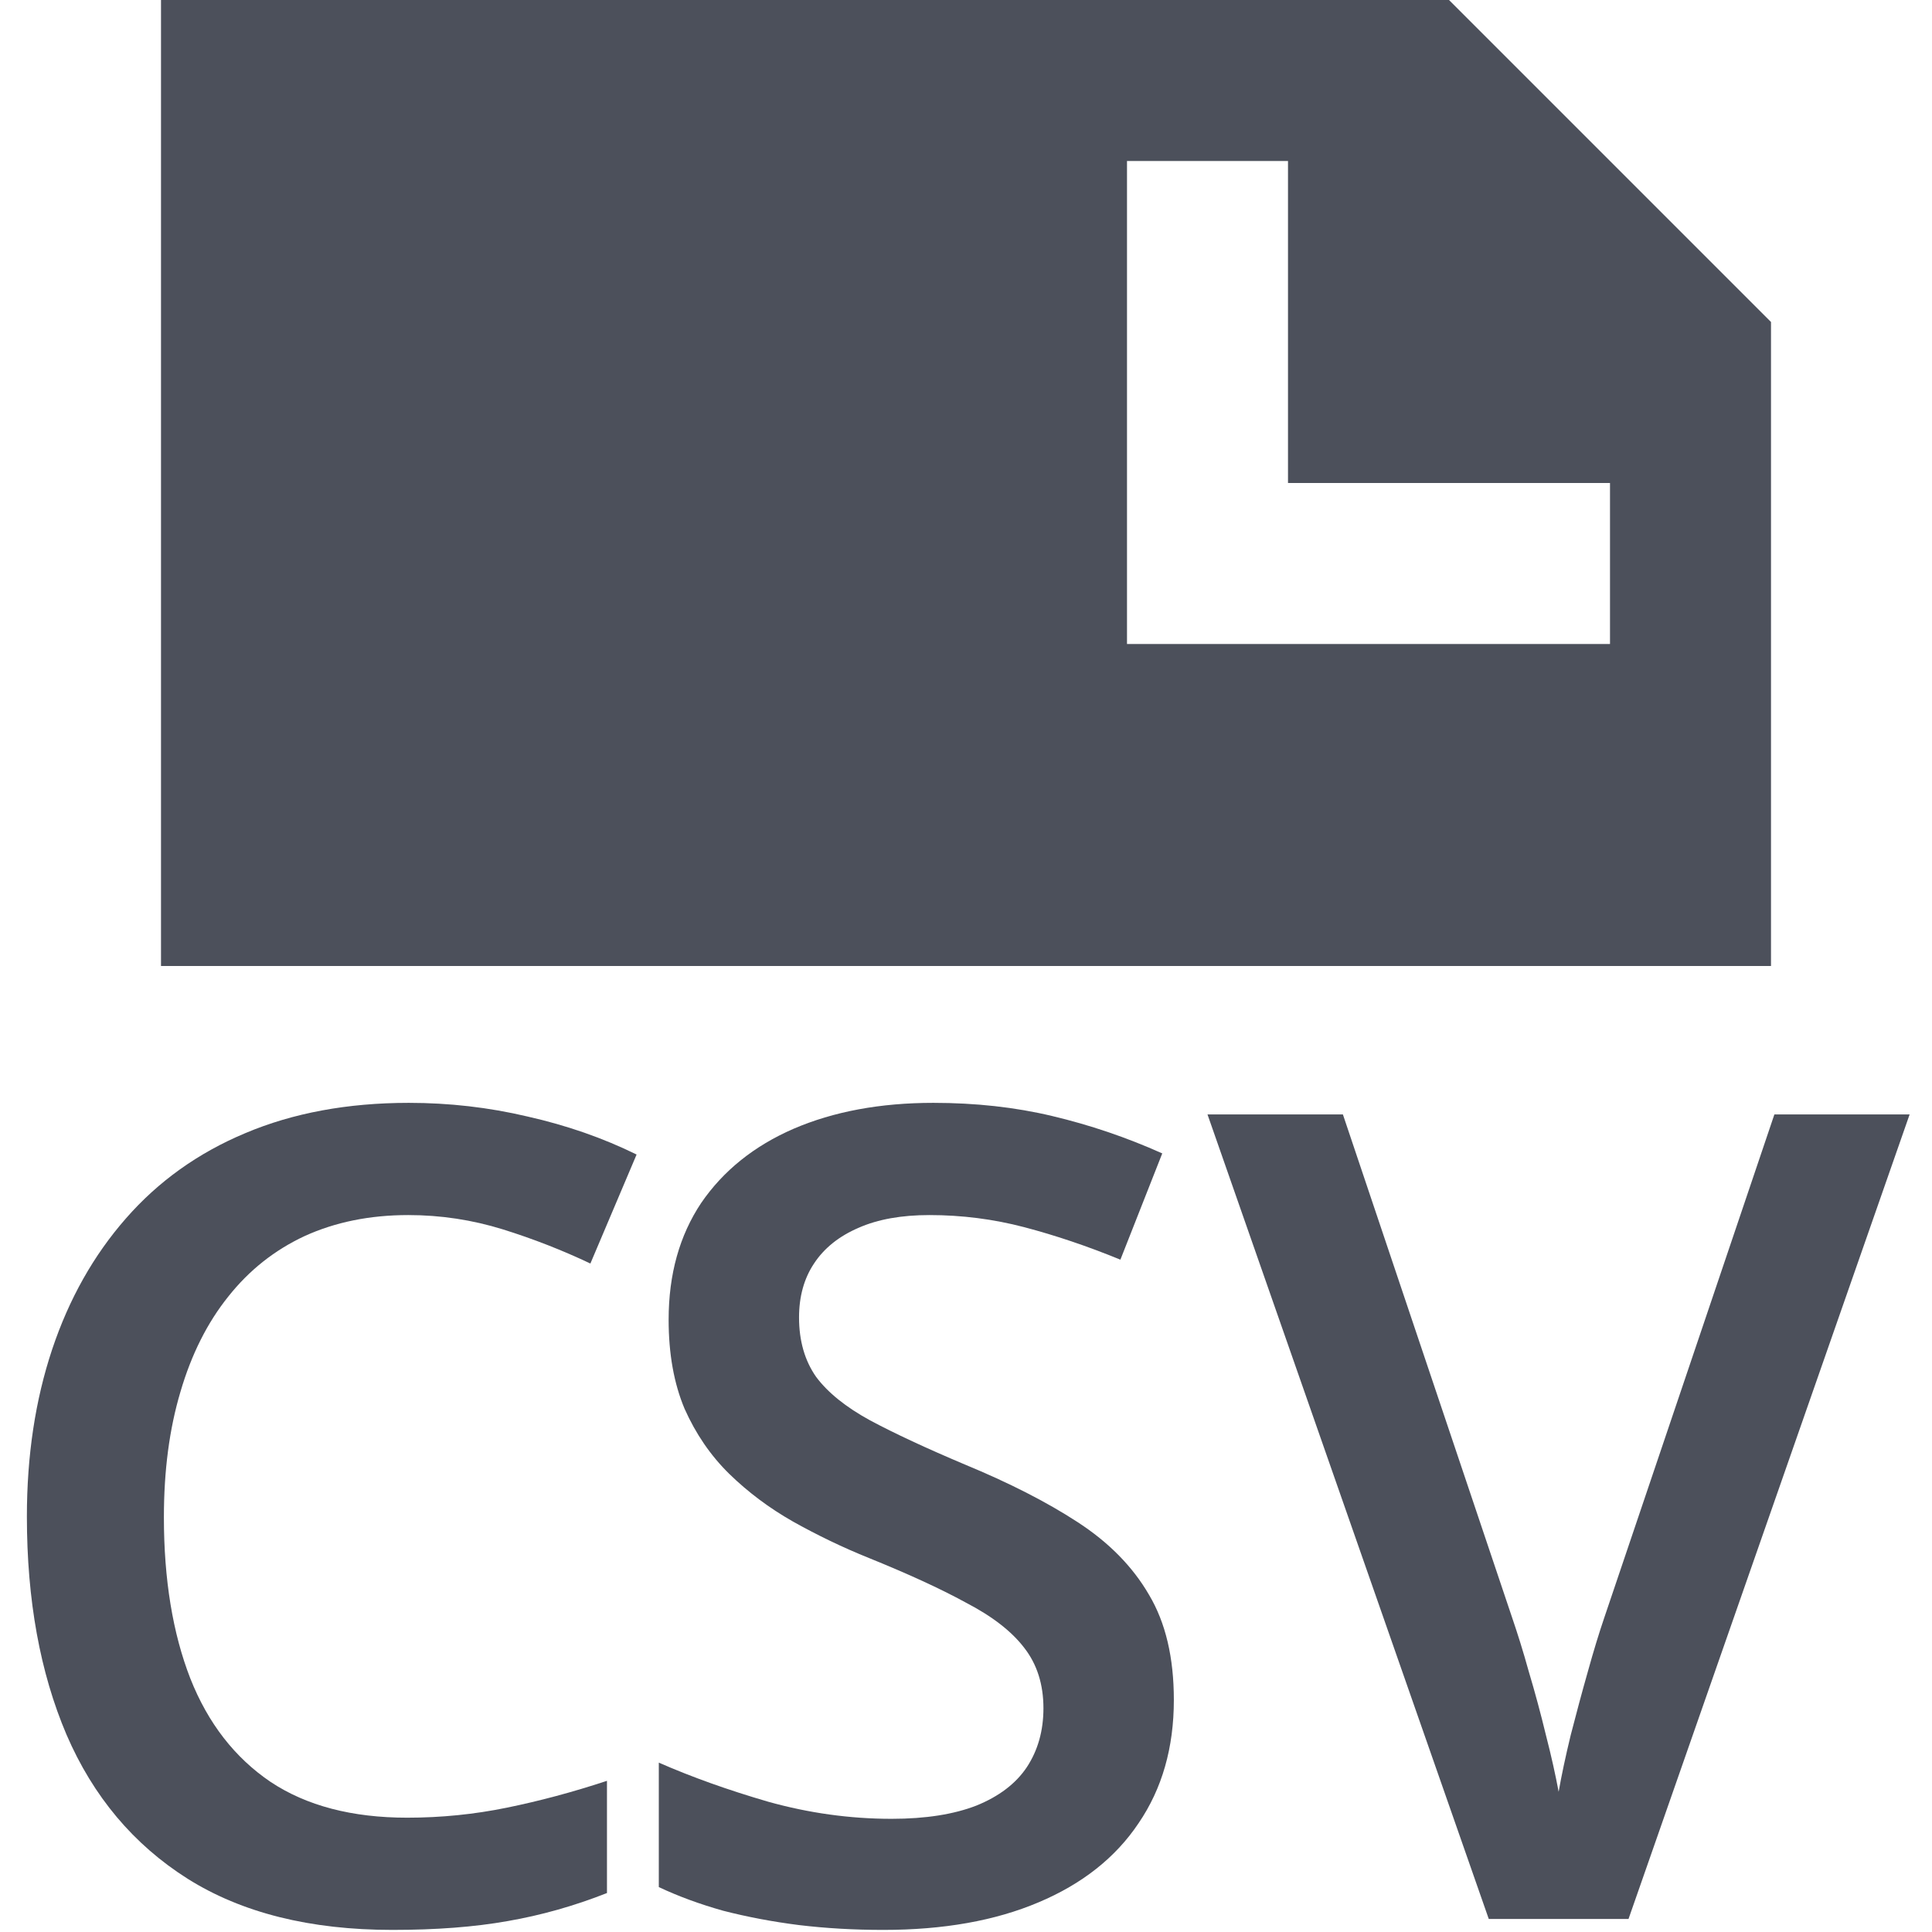 <svg width="12" height="12" viewBox="0 0 12 12" fill="none" xmlns="http://www.w3.org/2000/svg">
<path fill-rule="evenodd" clip-rule="evenodd" d="M1 0V6H11V2L9 0H1ZM8 1H7V4H10V3H8V1Z" fill="#4C505B"/>
<path d="M1.893 7.677C2.082 7.591 2.296 7.547 2.536 7.547C2.738 7.547 2.934 7.577 3.124 7.636C3.313 7.695 3.494 7.766 3.667 7.848L3.954 7.171C3.747 7.069 3.521 6.99 3.277 6.935C3.036 6.878 2.79 6.85 2.539 6.85C2.159 6.85 1.82 6.913 1.524 7.038C1.23 7.161 0.983 7.338 0.782 7.568C0.582 7.796 0.429 8.067 0.324 8.381C0.219 8.696 0.167 9.042 0.167 9.42C0.167 9.938 0.249 10.389 0.413 10.774C0.579 11.159 0.83 11.457 1.165 11.669C1.502 11.881 1.926 11.987 2.437 11.987C2.708 11.987 2.947 11.969 3.154 11.932C3.362 11.896 3.567 11.838 3.77 11.758V11.061C3.555 11.132 3.348 11.187 3.147 11.228C2.947 11.269 2.741 11.29 2.529 11.29C2.187 11.29 1.904 11.216 1.681 11.068C1.458 10.917 1.292 10.703 1.182 10.425C1.073 10.145 1.018 9.811 1.018 9.424C1.018 9.134 1.052 8.875 1.121 8.644C1.189 8.412 1.288 8.215 1.418 8.053C1.548 7.889 1.706 7.764 1.893 7.677Z" fill="#4C505B"/>
<path d="M7.291 10.559C7.291 10.855 7.218 11.11 7.072 11.324C6.929 11.538 6.721 11.702 6.45 11.816C6.181 11.93 5.86 11.987 5.486 11.987C5.304 11.987 5.13 11.977 4.963 11.957C4.797 11.936 4.64 11.906 4.492 11.868C4.346 11.827 4.213 11.778 4.092 11.721V10.948C4.295 11.037 4.521 11.118 4.772 11.191C5.023 11.261 5.278 11.297 5.538 11.297C5.75 11.297 5.925 11.269 6.064 11.215C6.205 11.158 6.31 11.078 6.378 10.976C6.447 10.871 6.481 10.749 6.481 10.61C6.481 10.462 6.441 10.336 6.361 10.234C6.282 10.131 6.161 10.038 5.999 9.954C5.84 9.867 5.639 9.775 5.397 9.677C5.233 9.611 5.076 9.535 4.926 9.451C4.778 9.367 4.646 9.268 4.529 9.154C4.413 9.04 4.321 8.905 4.252 8.75C4.186 8.593 4.153 8.409 4.153 8.197C4.153 7.914 4.221 7.673 4.355 7.472C4.492 7.272 4.683 7.118 4.929 7.011C5.178 6.904 5.467 6.85 5.797 6.85C6.059 6.85 6.306 6.877 6.536 6.932C6.768 6.987 6.996 7.064 7.219 7.164L6.959 7.824C6.754 7.74 6.555 7.673 6.361 7.622C6.17 7.572 5.974 7.547 5.773 7.547C5.6 7.547 5.453 7.573 5.333 7.626C5.212 7.678 5.119 7.752 5.056 7.848C4.994 7.941 4.963 8.053 4.963 8.183C4.963 8.329 4.999 8.452 5.069 8.552C5.142 8.65 5.254 8.74 5.404 8.822C5.557 8.904 5.753 8.995 5.992 9.096C6.268 9.21 6.501 9.329 6.693 9.454C6.887 9.58 7.035 9.73 7.137 9.906C7.24 10.079 7.291 10.296 7.291 10.559Z" fill="#4C505B"/>
<path d="M8.341 6.922H7.5L9.247 11.919H10.115L11.861 6.922H11.021L9.964 10.049C9.932 10.143 9.898 10.254 9.862 10.384C9.825 10.514 9.79 10.645 9.756 10.777C9.724 10.909 9.699 11.027 9.681 11.129C9.662 11.027 9.636 10.909 9.602 10.777C9.57 10.645 9.535 10.514 9.496 10.384C9.46 10.254 9.425 10.144 9.394 10.053L8.341 6.922Z" fill="#4C505B"/>
</svg>
